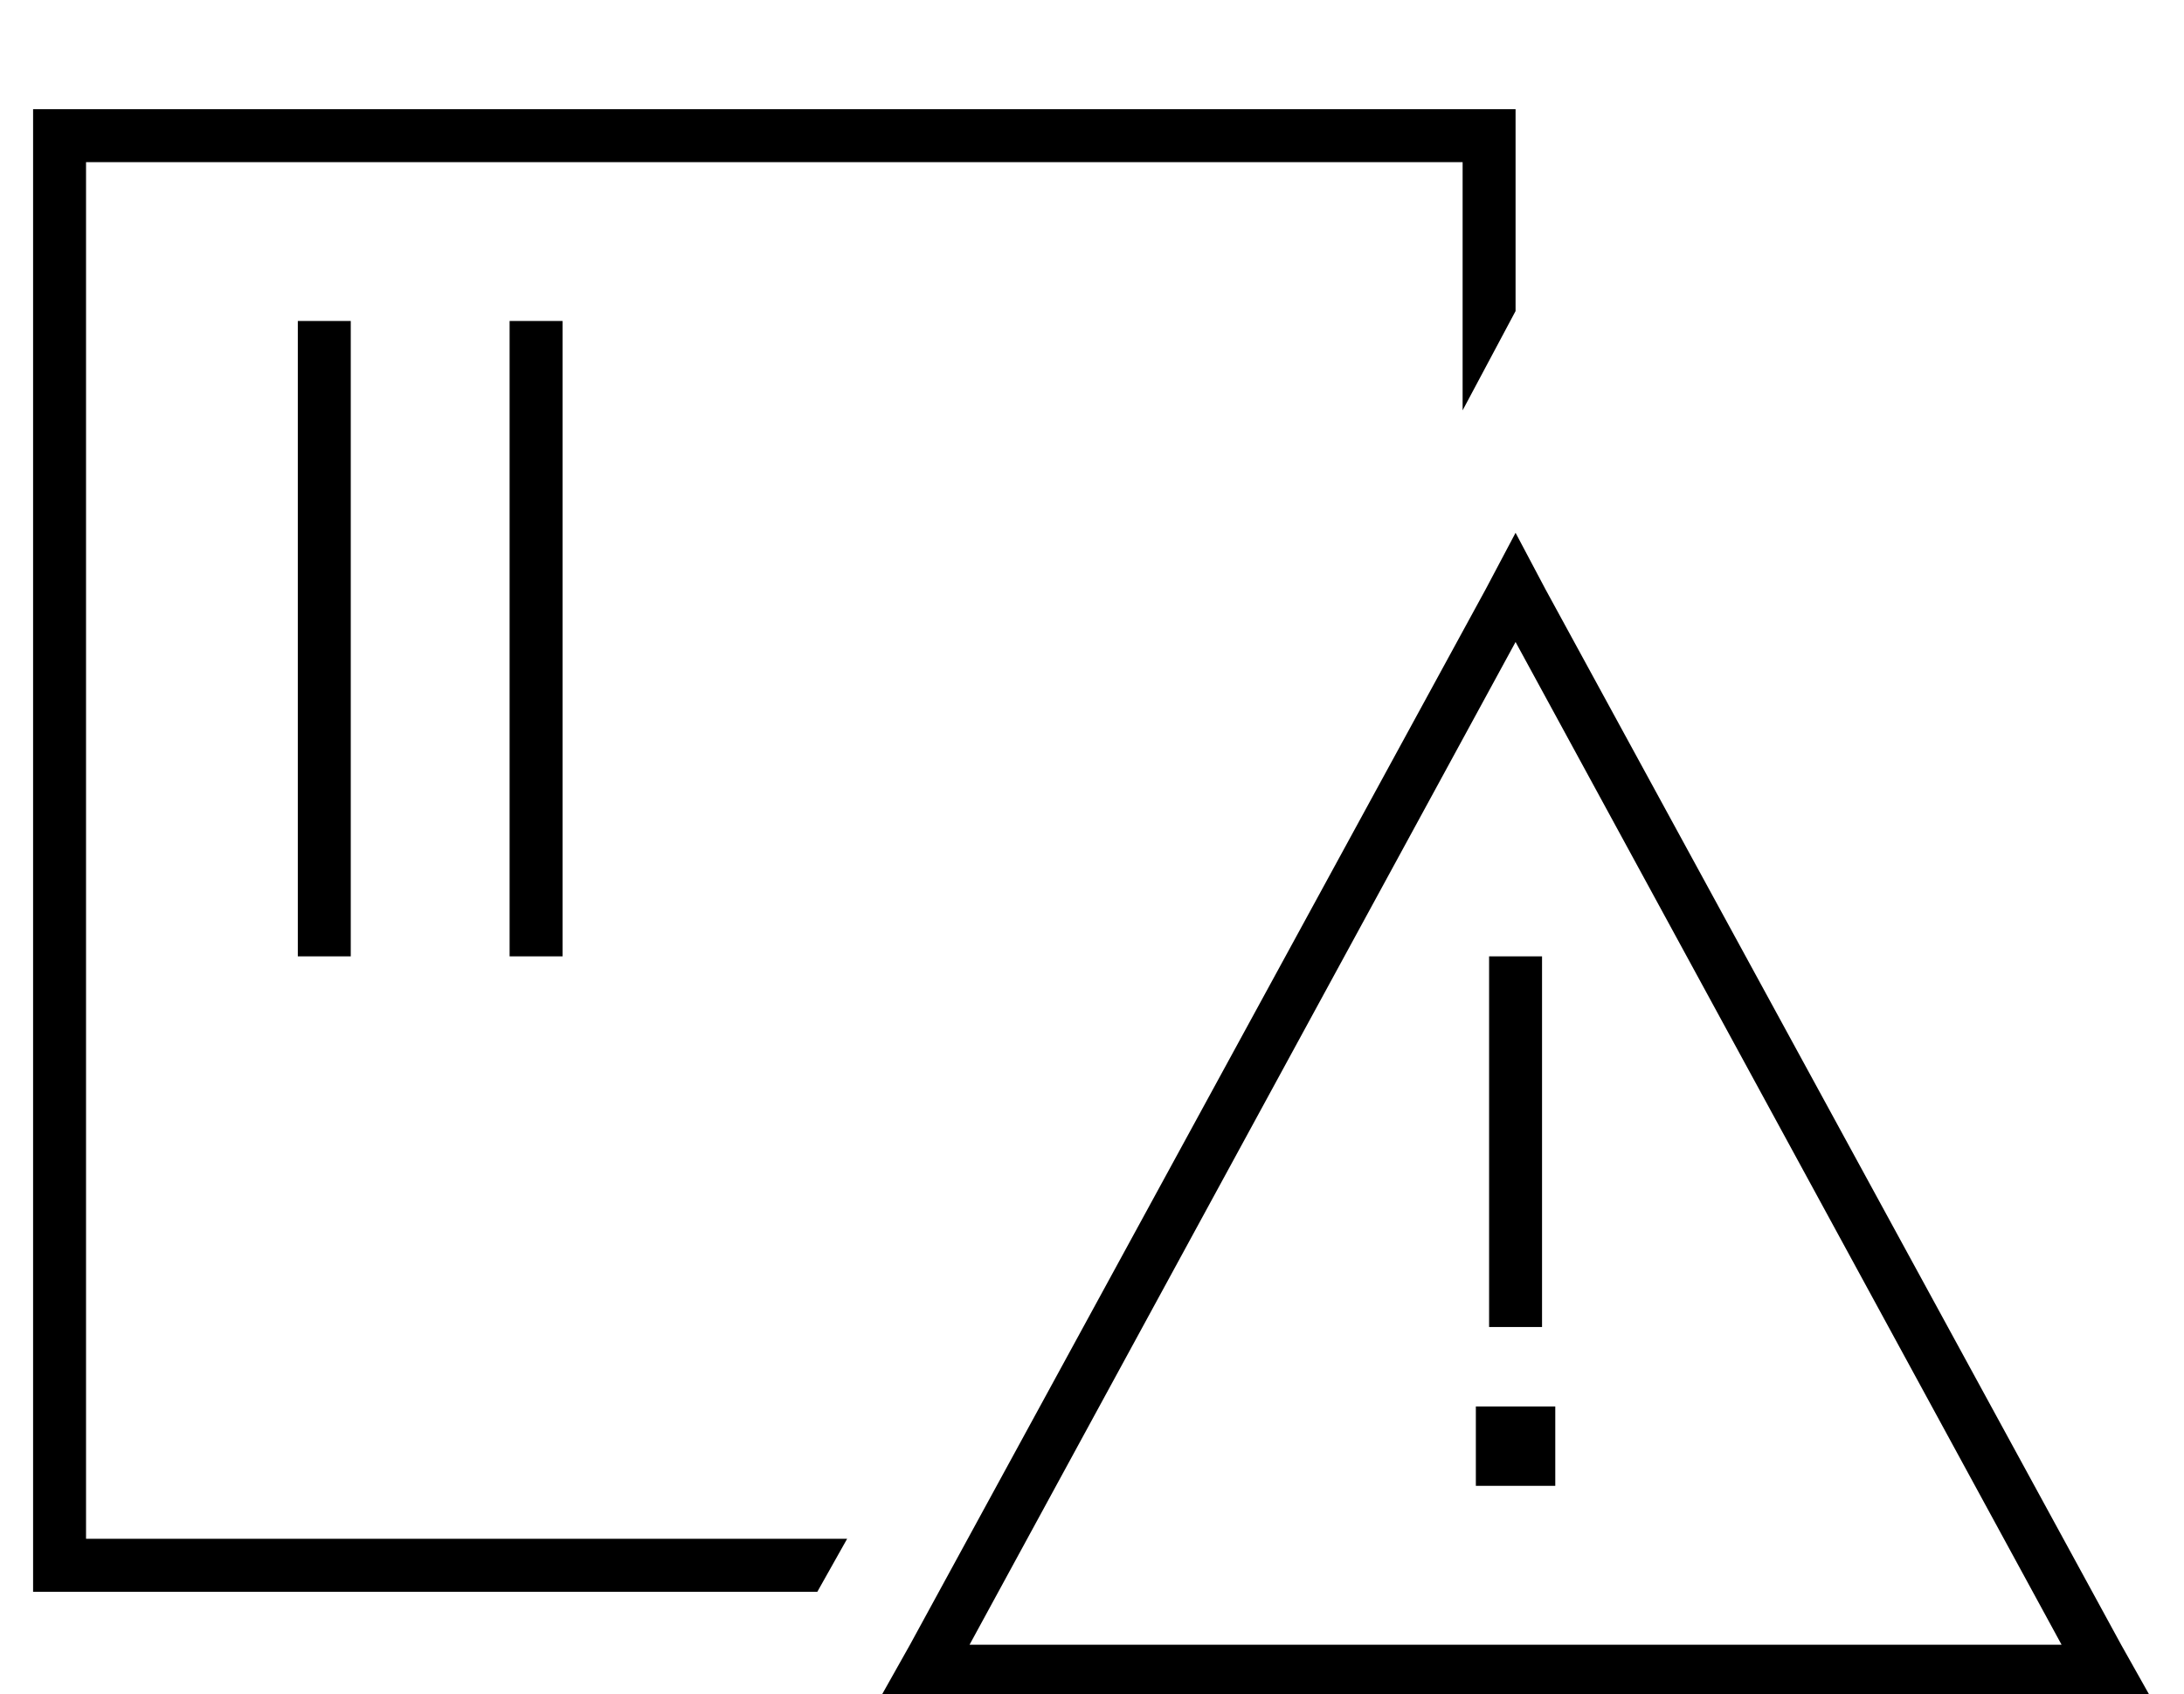<?xml version="1.0" standalone="no"?>
<!DOCTYPE svg PUBLIC "-//W3C//DTD SVG 1.1//EN" "http://www.w3.org/Graphics/SVG/1.1/DTD/svg11.dtd" >
<svg xmlns="http://www.w3.org/2000/svg" xmlns:xlink="http://www.w3.org/1999/xlink" version="1.1" viewBox="-10 -40 660 512">
   <path fill="currentColor"
d="M16 9h416h-416h416v75v0l16 -30v0v-45v0v-16v0h-16h-432v16v0v416v0v16v0h16h221l9 -16v0h-230v0v-416v0zM96 65v-8v8v-8h-16v0v8v0v176v0v8v0h16v0v-8v0v-176v0zM160 65v-8v8v-8h-16v0v8v0v176v0v8v0h16v0v-8v0v-176v0zM256 473h18h-18h384l-9 -16v0l-174 -319v0l-9 -17
v0l-9 17v0l-174 319v0l-9 16v0zM613 457h-330h330h-330l165 -303v0l165 303v0zM456 257v-8v8v-8h-16v0v8v0v96v0v8v0h16v0v-8v0v-96v0zM436 385v24v-24v24h24v0v-24v0h-24v0z" />
</svg>
